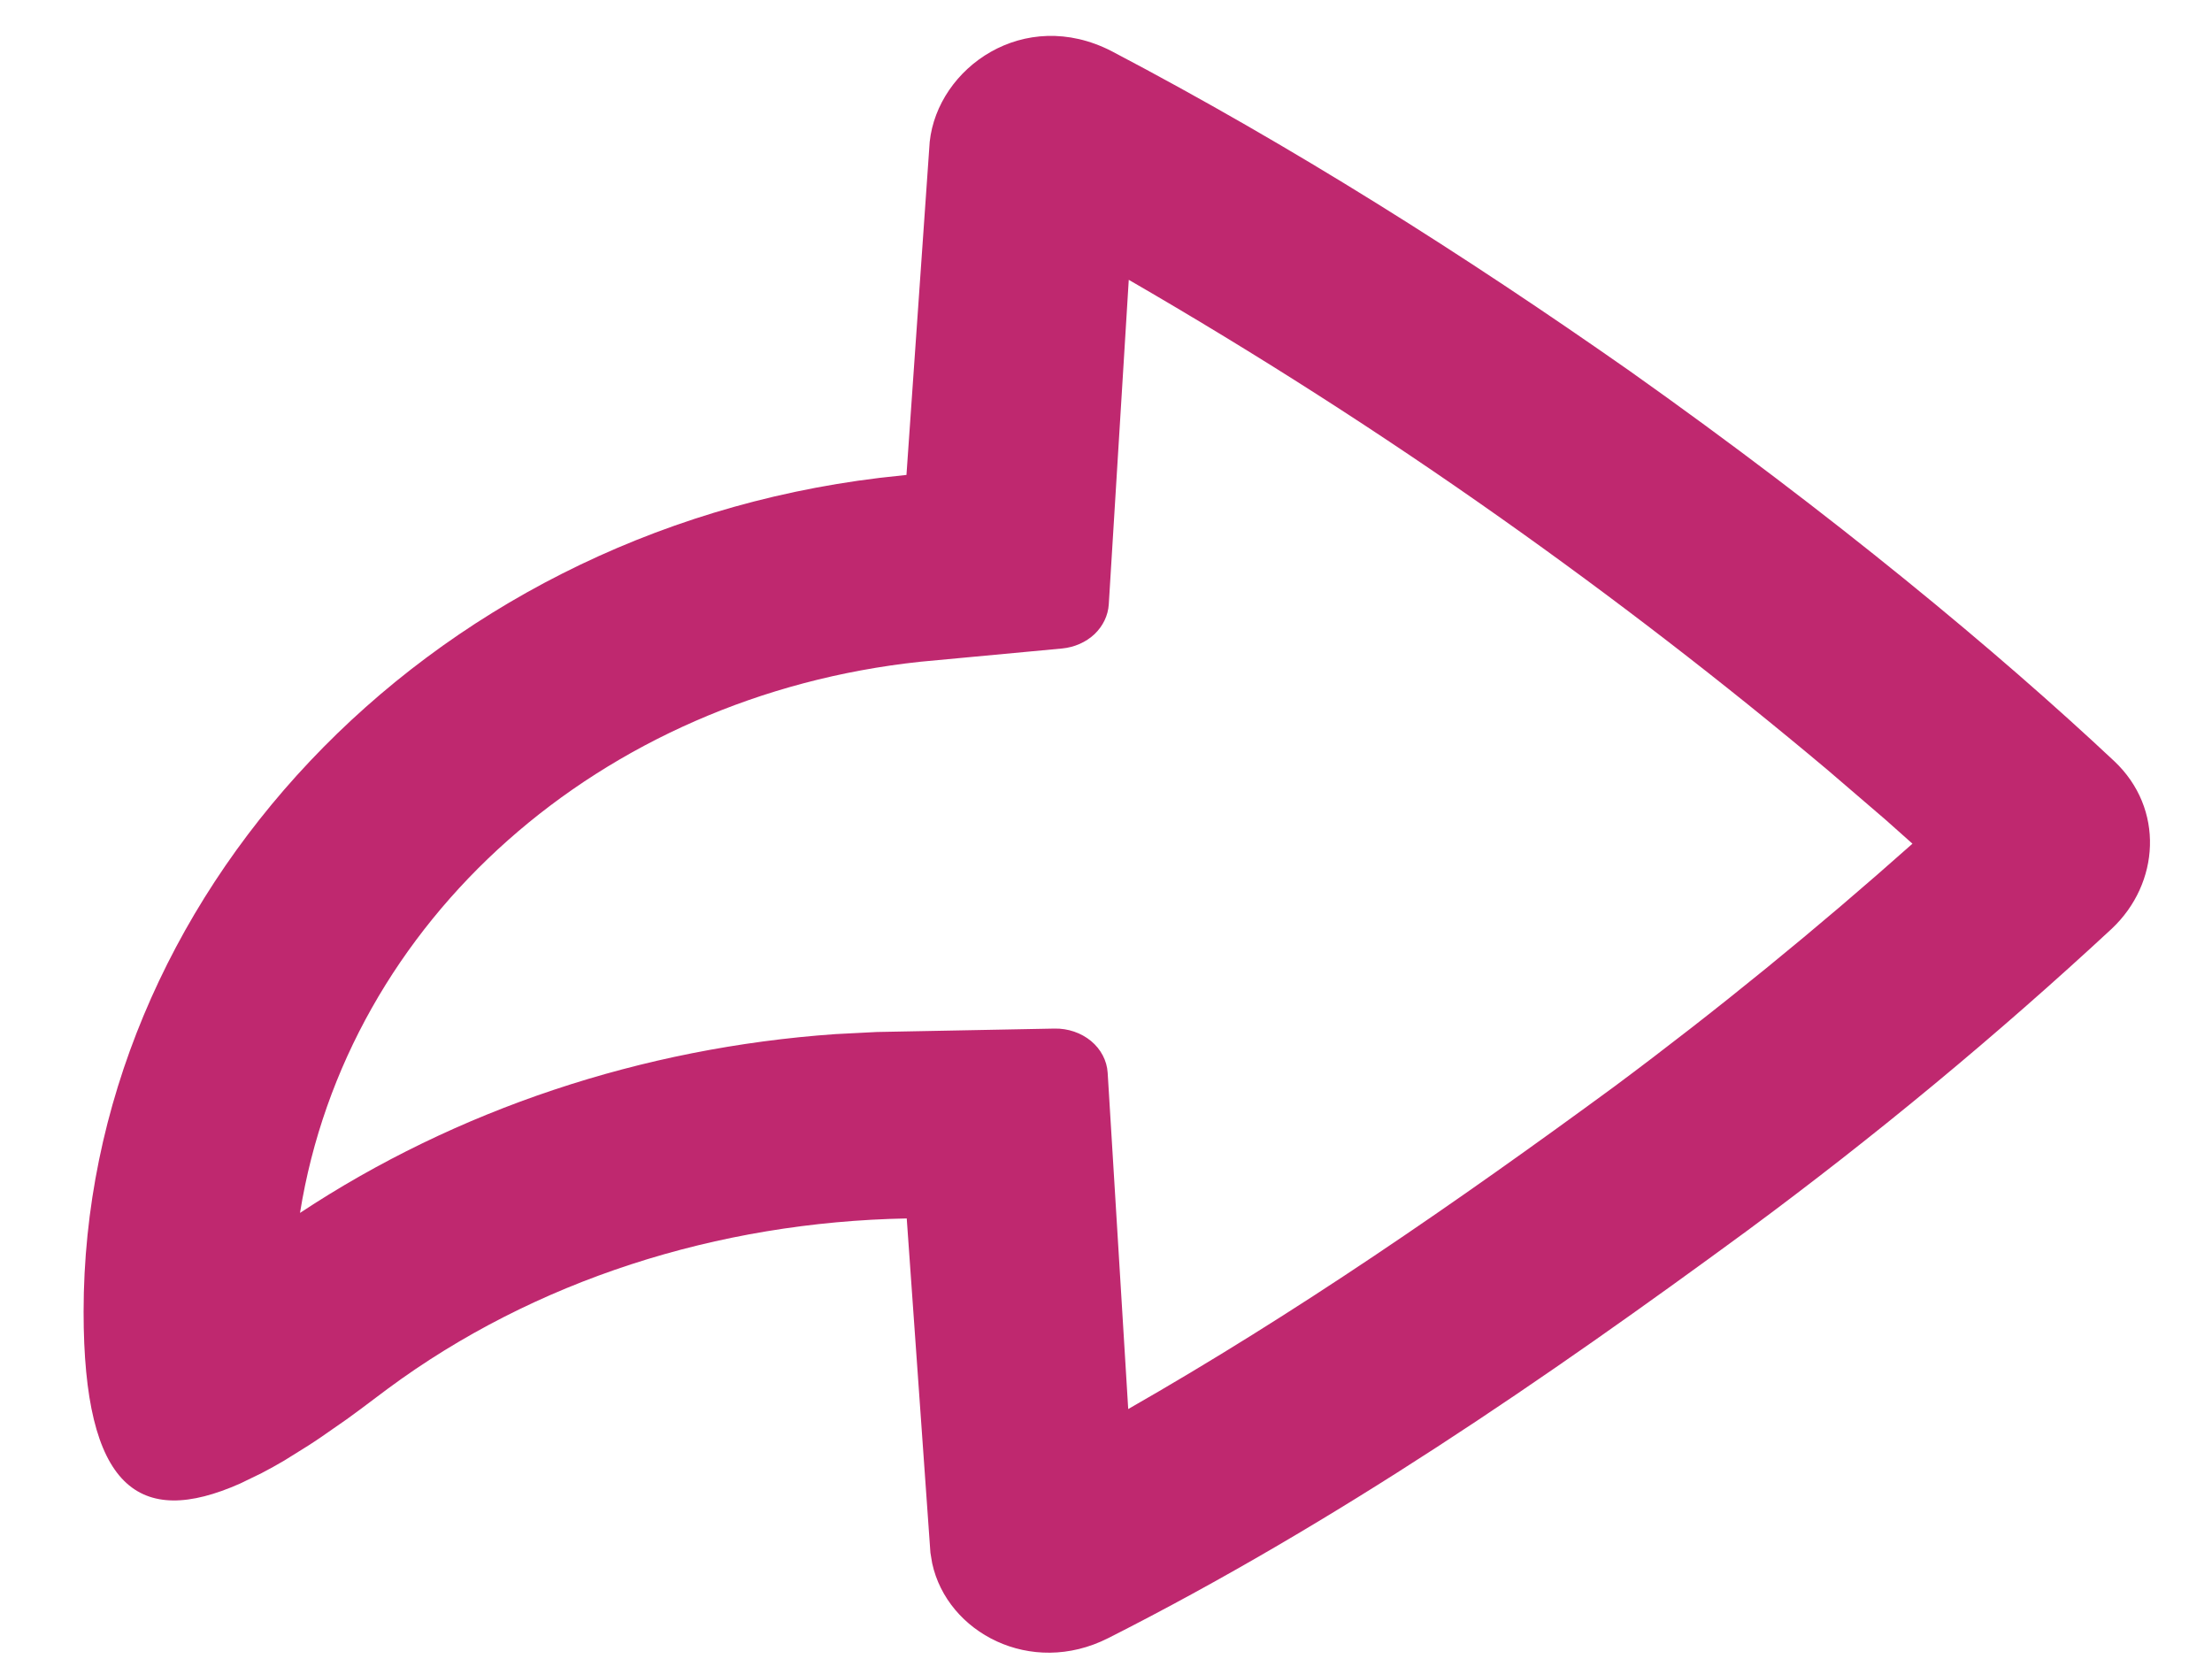 <svg width="24" height="18" viewBox="0 0 24 18" fill="none" xmlns="http://www.w3.org/2000/svg">
<path d="M10.087 1.54C10.173 0.733 11.112 0.069 12.059 0.554C14.028 1.588 15.885 2.766 17.682 4.025C19.899 5.596 21.679 7.076 22.939 8.258C23.486 8.773 23.435 9.585 22.912 10.077C21.664 11.234 20.344 12.328 18.958 13.352C16.765 14.962 14.495 16.523 12.023 17.774C11.184 18.198 10.276 17.713 10.114 16.961L10.095 16.847L9.838 13.22C7.784 13.259 5.795 13.892 4.204 15.07L3.904 15.295L3.759 15.401L3.48 15.595C3.435 15.626 3.389 15.656 3.344 15.685L3.084 15.847C3.003 15.895 2.921 15.94 2.837 15.984L2.604 16.097C1.511 16.581 0.907 16.152 0.907 14.233C0.907 9.764 4.578 5.787 9.542 5.185L9.835 5.153L10.087 1.541V1.54ZM12.247 3.036L12.03 6.559C12.022 6.679 11.967 6.793 11.875 6.881C11.782 6.968 11.658 7.023 11.524 7.036L9.984 7.18C6.516 7.551 3.765 9.982 3.255 13.16C4.951 12.039 6.964 11.367 9.064 11.22L9.513 11.197L11.441 11.16C11.588 11.157 11.73 11.206 11.838 11.295C11.945 11.384 12.01 11.508 12.018 11.639L12.241 15.288C14.055 14.252 15.783 13.06 17.518 11.787C18.638 10.953 19.716 10.074 20.75 9.154L20.458 8.894L19.829 8.354C18.691 7.398 17.508 6.486 16.284 5.621C14.984 4.702 13.637 3.84 12.247 3.036V3.036Z" fill="#BF286F"/>
</svg>
